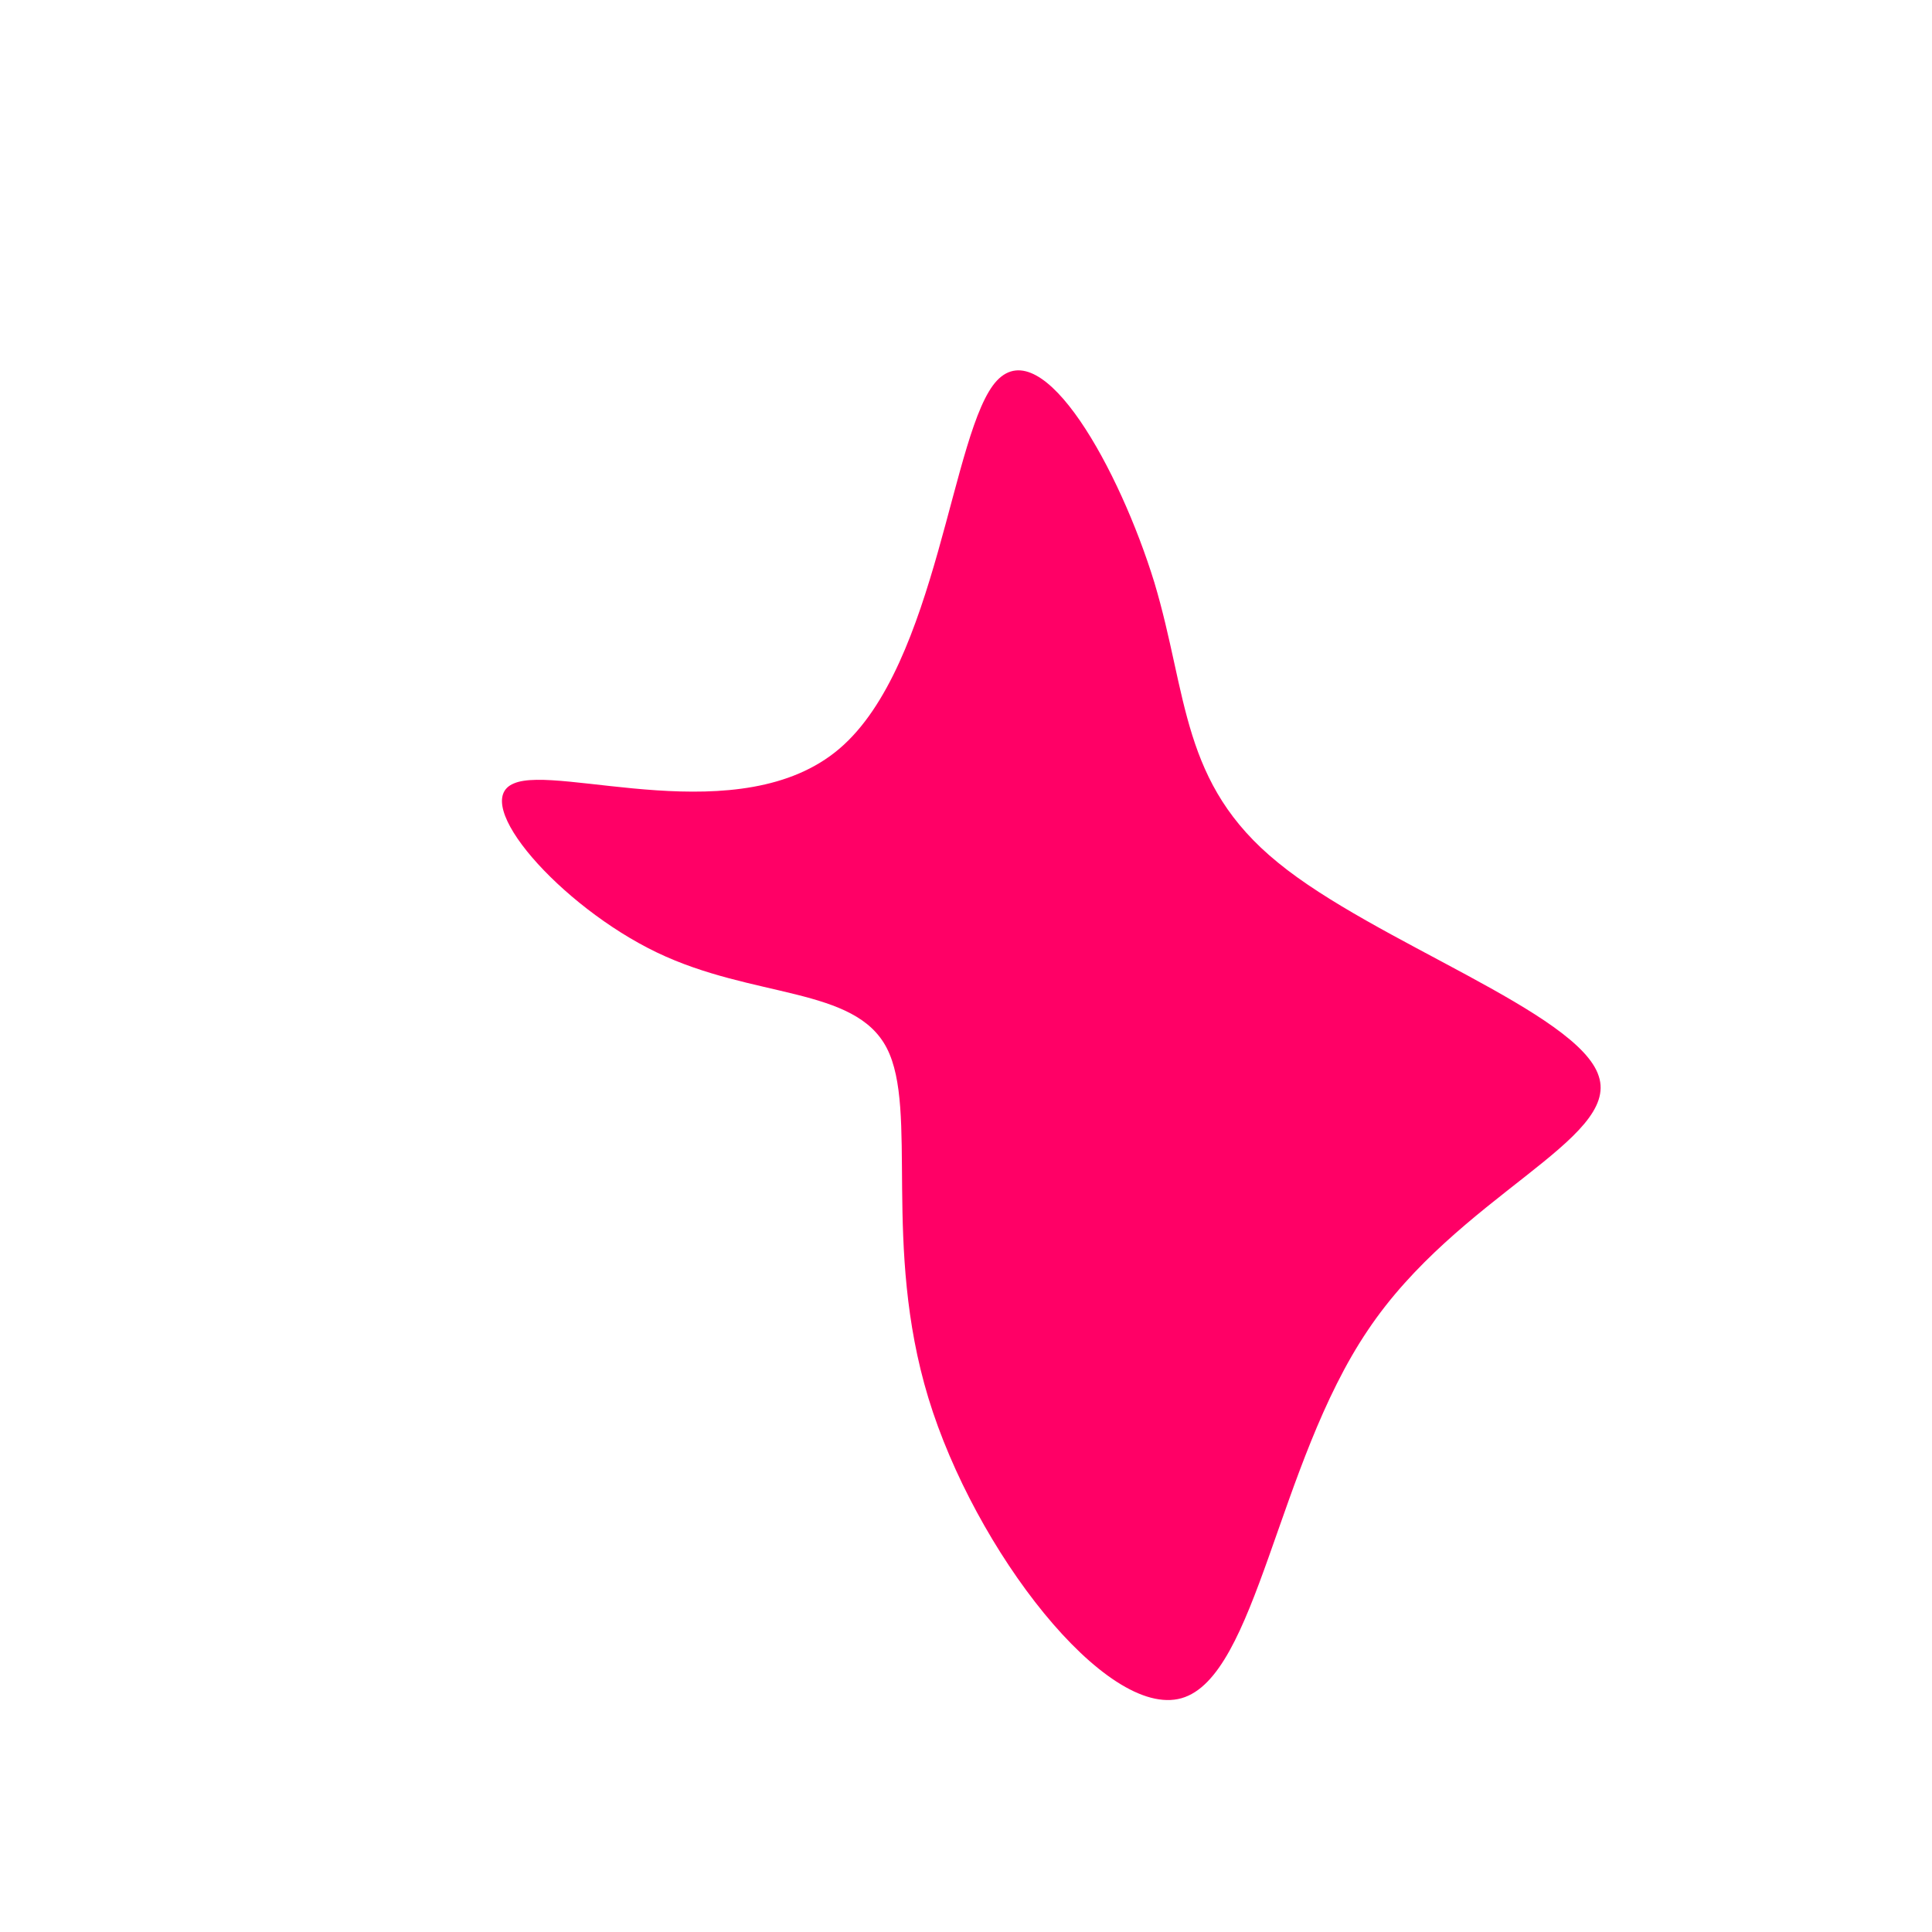 <?xml version="1.0" standalone="no"?>
<svg viewBox="0 0 200 200" xmlns="http://www.w3.org/2000/svg">
  <path fill="#FF0066" d="M19.5,-39.7C23,-28,22.2,-18.9,32.3,-10.7C42.3,-2.5,63.4,4.8,65.5,11.4C67.7,18,50.9,23.8,41.6,37.7C32.2,51.6,30.1,73.6,22.3,75.8C14.5,78,0.9,60.5,-3.9,44.7C-8.7,28.9,-4.9,14.9,-8.2,8.5C-11.5,2.1,-22,3.4,-32,-1.4C-42,-6.2,-51.5,-17,-46.8,-18.9C-42.2,-20.9,-23.3,-13.8,-13.1,-22.5C-2.9,-31.2,-1.5,-55.6,3.2,-60.6C8,-65.7,15.9,-51.4,19.5,-39.7Z" transform="translate(100 100)" />
</svg>

